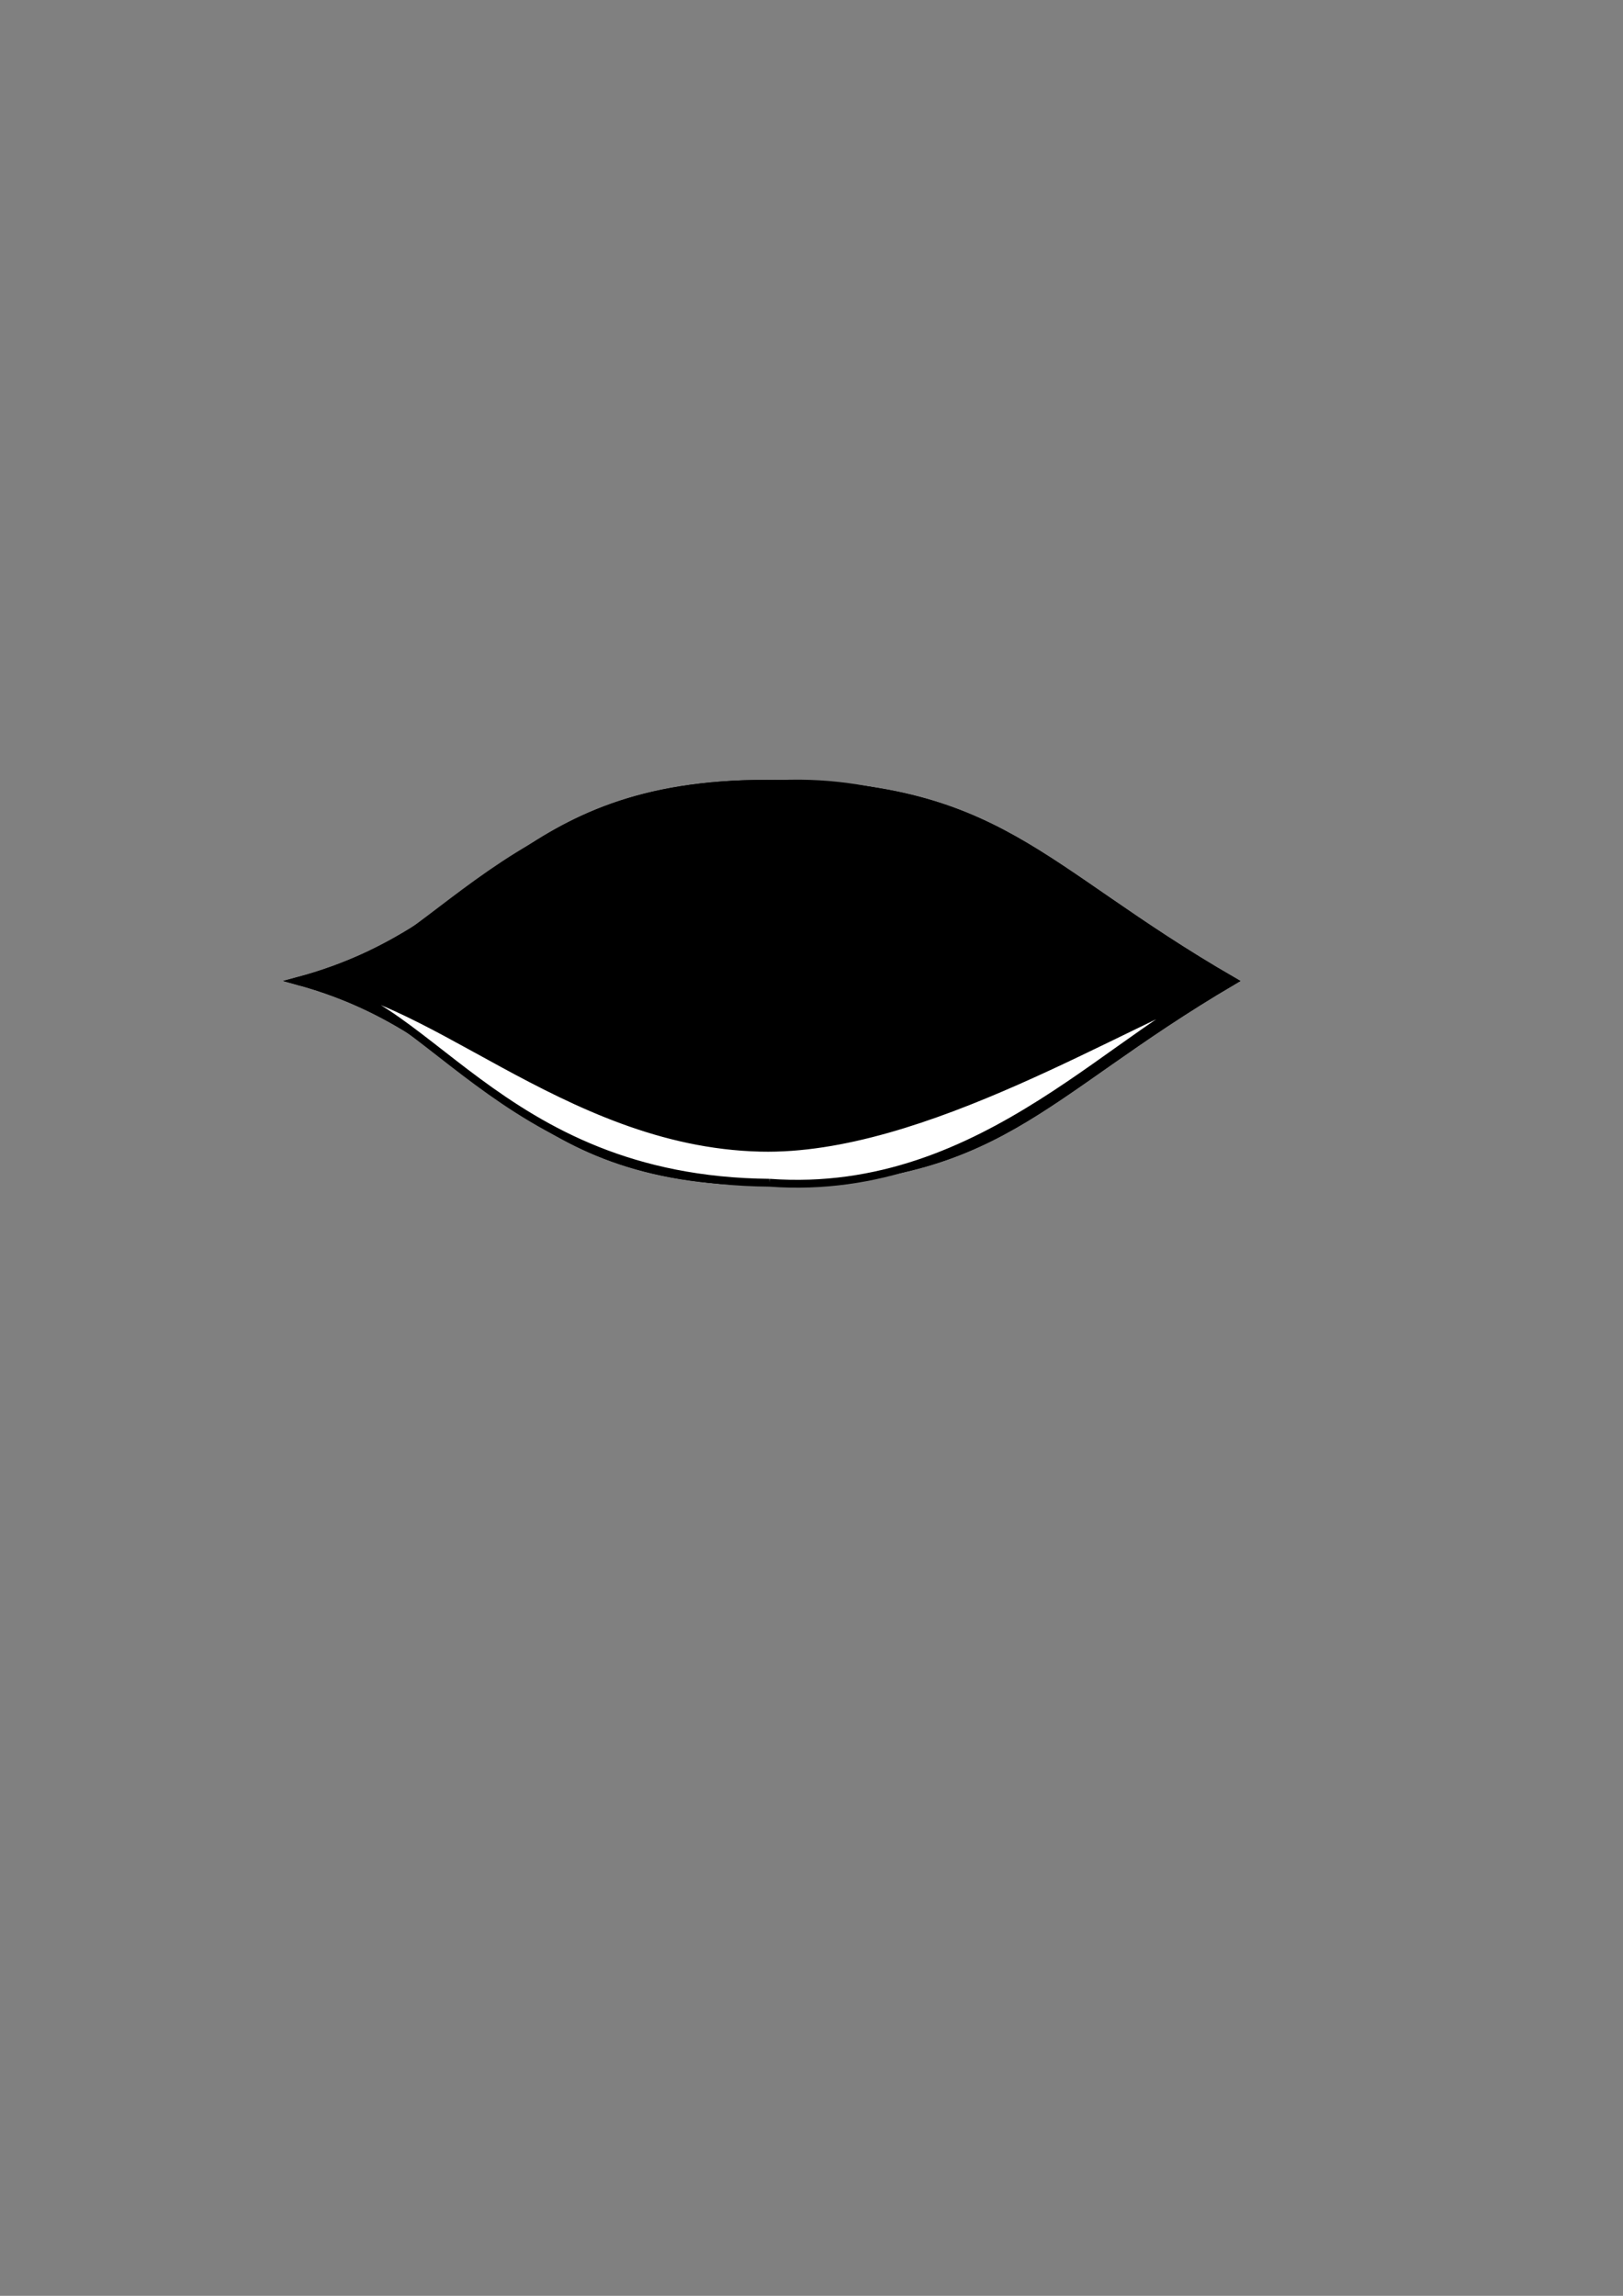 <?xml version="1.0" encoding="UTF-8" standalone="no"?>
<!-- Created with Inkscape (http://www.inkscape.org/) -->

<svg
   xmlns:dc="http://purl.org/dc/elements/1.1/"
   xmlns:cc="http://creativecommons.org/ns#"
   xmlns:rdf="http://www.w3.org/1999/02/22-rdf-syntax-ns#"
   xmlns:svg="http://www.w3.org/2000/svg"
   xmlns="http://www.w3.org/2000/svg"
   xmlns:sodipodi="http://sodipodi.sourceforge.net/DTD/sodipodi-0.dtd"
   xmlns:inkscape="http://www.inkscape.org/namespaces/inkscape"
   width="210mm"
   height="297mm"
   viewBox="0 0 210 297"
   version="1.1"
   id="svg8"
   inkscape:version="0.92.1 r15371"
   sodipodi:docname="eye-drawing.svg">
  <rect x="0" y="0" width="210" height="297" fill="#808080" stroke="none"/>
  <defs
     id="defs2" />
  <sodipodi:namedview
     id="base"
     pagecolor="#ffffff"
     bordercolor="#666666"
     borderopacity="1.0"
     inkscape:pageopacity="0.0"
     inkscape:pageshadow="2"
     inkscape:zoom="1.979899"
     inkscape:cx="341.98259"
     inkscape:cy="664.78821"
     inkscape:document-units="mm"
     inkscape:current-layer="layer3"
     showgrid="false"
     inkscape:window-width="1920"
     inkscape:window-height="1011"
     inkscape:window-x="0"
     inkscape:window-y="0"
     inkscape:window-maximized="1" />
  <g
     inkscape:label="Open eye"
     inkscape:groupmode="layer"
     id="layer1"
     style="display:inline">
    <path
       style="fill:#ffffff;stroke:#000000;stroke-width:1;stroke-linecap:butt;stroke-linejoin:miter;stroke-miterlimit:4;stroke-dasharray:none;stroke-opacity:1;fill-opacity:1"
       d="m 99.219,152.879 c 30.328,0 34.787,-10.99 60.287,-25.969 -25.5,-14.722 -29.959,-25.524 -60.287,-25.524 -33.217,0 -35.263,18.717 -60.665,25.524 25.403,6.925 27.448,25.969 60.665,25.969 z"
       id="path3682-3"
       inkscape:connector-curvature="0"
       sodipodi:nodetypes="scscs"
       inkscape:export-xdpi="100"
       inkscape:export-ydpi="100" />
  </g>
  <g
     inkscape:groupmode="layer"
     id="layer4"
     inkscape:label="eye">
    <path
       style="fill:#000001;fill-opacity:1;stroke-width:1;stroke-miterlimit:4;stroke-dasharray:none"
       id="path4588"
       sodipodi:type="arc"
       sodipodi:cx="-105.69158"
       sodipodi:cy="-127.32047"
       sodipodi:rx="20.73786"
       sodipodi:ry="20.032738"
       sodipodi:start="2.5852338"
       sodipodi:end="2.3872598"
       d="m -123.302,-116.741 a 20.738,20.033 0 0 1 5.801,-27.046 20.738,20.033 0 0 1 28.251,4.259 20.738,20.033 0 0 1 -3.005,27.468 20.738,20.033 0 0 1 -28.549,-1.541 l 15.112,-13.718 z"
       transform="rotate(-177.165)"
       inkscape:export-xdpi="100"
       inkscape:export-ydpi="100" />
    <path
       style="fill:#000000;fill-opacity:1;stroke-width:0.552;stroke-miterlimit:4;stroke-dasharray:none"
       id="path4588-3"
       sodipodi:type="arc"
       sodipodi:cx="-165.73634"
       sodipodi:cy="12.058161"
       sodipodi:rx="11.602139"
       sodipodi:ry="10.911241"
       sodipodi:start="2.5852338"
       sodipodi:end="2.3872598"
       d="m -175.589,17.82 a 11.602,10.911 0 0 1 3.245,-14.731 11.602,10.911 0 0 1 15.806,2.32 11.602,10.911 0 0 1 -1.681,14.961 11.602,10.911 0 0 1 -15.972,-0.839 l 8.455,-7.472 z"
       transform="matrix(-0.524,-0.852,0.817,-0.576,0,0)"
       inkscape:export-xdpi="100"
       inkscape:export-ydpi="100" />
    <path
       style="fill:none;fill-opacity:1;stroke:#000000;stroke-width:3.935;stroke-miterlimit:4;stroke-dasharray:none;stroke-opacity:1"
       id="path4588-3-5"
       sodipodi:type="arc"
       sodipodi:cx="-163.84412"
       sodipodi:cy="5.4433575"
       sodipodi:rx="14.048733"
       sodipodi:ry="14.209959"
       sodipodi:start="2.5852338"
       sodipodi:end="2.3872598"
       d="m -175.774,12.948 a 14.049,14.21 0 0 1 3.93,-19.185 14.049,14.21 0 0 1 19.139,3.021 14.049,14.21 0 0 1 -2.036,19.484 14.049,14.21 0 0 1 -19.34,-1.093 l 10.238,-9.731 z"
       transform="matrix(-0.595,-0.804,0.863,-0.506,0,0)"
       inkscape:export-xdpi="100"
       inkscape:export-ydpi="100" />
  </g>
  <g
     inkscape:groupmode="layer"
     id="layer2"
     inkscape:label="Open eye lid"
     style="display:inline">
    <path
       style="fill:#000000;fill-opacity:1;stroke:#000000;stroke-width:1;stroke-linecap:butt;stroke-linejoin:miter;stroke-miterlimit:4;stroke-dasharray:none;stroke-opacity:1"
       d="m 99.586,101.491 c -35.72,0.303 -44.697,25.208 -61.032,25.42 16.335,-0.212 34.281,-20.408 59.852,-21 21.01,-0.486 46.795,15.823 61.1,21 -14.305,-5.177 -31.823,-27.418 -59.92,-25.42 z"
       id="path3714-7"
       inkscape:connector-curvature="0"
       sodipodi:nodetypes="ccscc"
       inkscape:export-xdpi="100"
       inkscape:export-ydpi="100" />
  </g>
  <g
     id="g4585"
     inkscape:groupmode="layer"
     inkscape:label="Closed eye"
     style="display:inline">
    <path
       sodipodi:nodetypes="scscs"
       inkscape:connector-curvature="0"
       id="path4583"
       d="m 99.219,152.879 c 30.328,0 34.787,-10.99 60.287,-25.969 -25.5,-14.722 -29.959,-25.524 -60.287,-25.524 -33.217,0 -35.263,18.717 -60.665,25.524 25.403,6.925 27.448,25.969 60.665,25.969 z"
       style="fill:#000000;fill-opacity:1;stroke:#000000;stroke-width:1;stroke-linecap:butt;stroke-linejoin:miter;stroke-miterlimit:4;stroke-dasharray:none;stroke-opacity:1"
       inkscape:export-xdpi="100"
       inkscape:export-ydpi="100" />
  </g>
  <g
     inkscape:groupmode="layer"
     id="layer3"
     inkscape:label="Closed eye lid"
     style="display:inline">
    <path
       style="display:inline;fill:#ffffff;fill-opacity:1;stroke:#000000;stroke-width:1.013;stroke-linecap:butt;stroke-linejoin:miter;stroke-miterlimit:4;stroke-dasharray:none;stroke-opacity:1"
       d="m 99.582,153.007 c -35.718,-0.31 -44.696,-25.853 -61.03,-26.07 16.334,0.217 34.279,20.931 59.85,21.538 21.009,0.499 46.793,-16.228 61.097,-21.538 -14.305,5.309 -31.822,28.12 -59.918,26.07 z"
       id="path3714-7-5"
       inkscape:connector-curvature="0"
       sodipodi:nodetypes="ccscc"
       inkscape:export-xdpi="100"
       inkscape:export-ydpi="100" />
  </g>
</svg>
